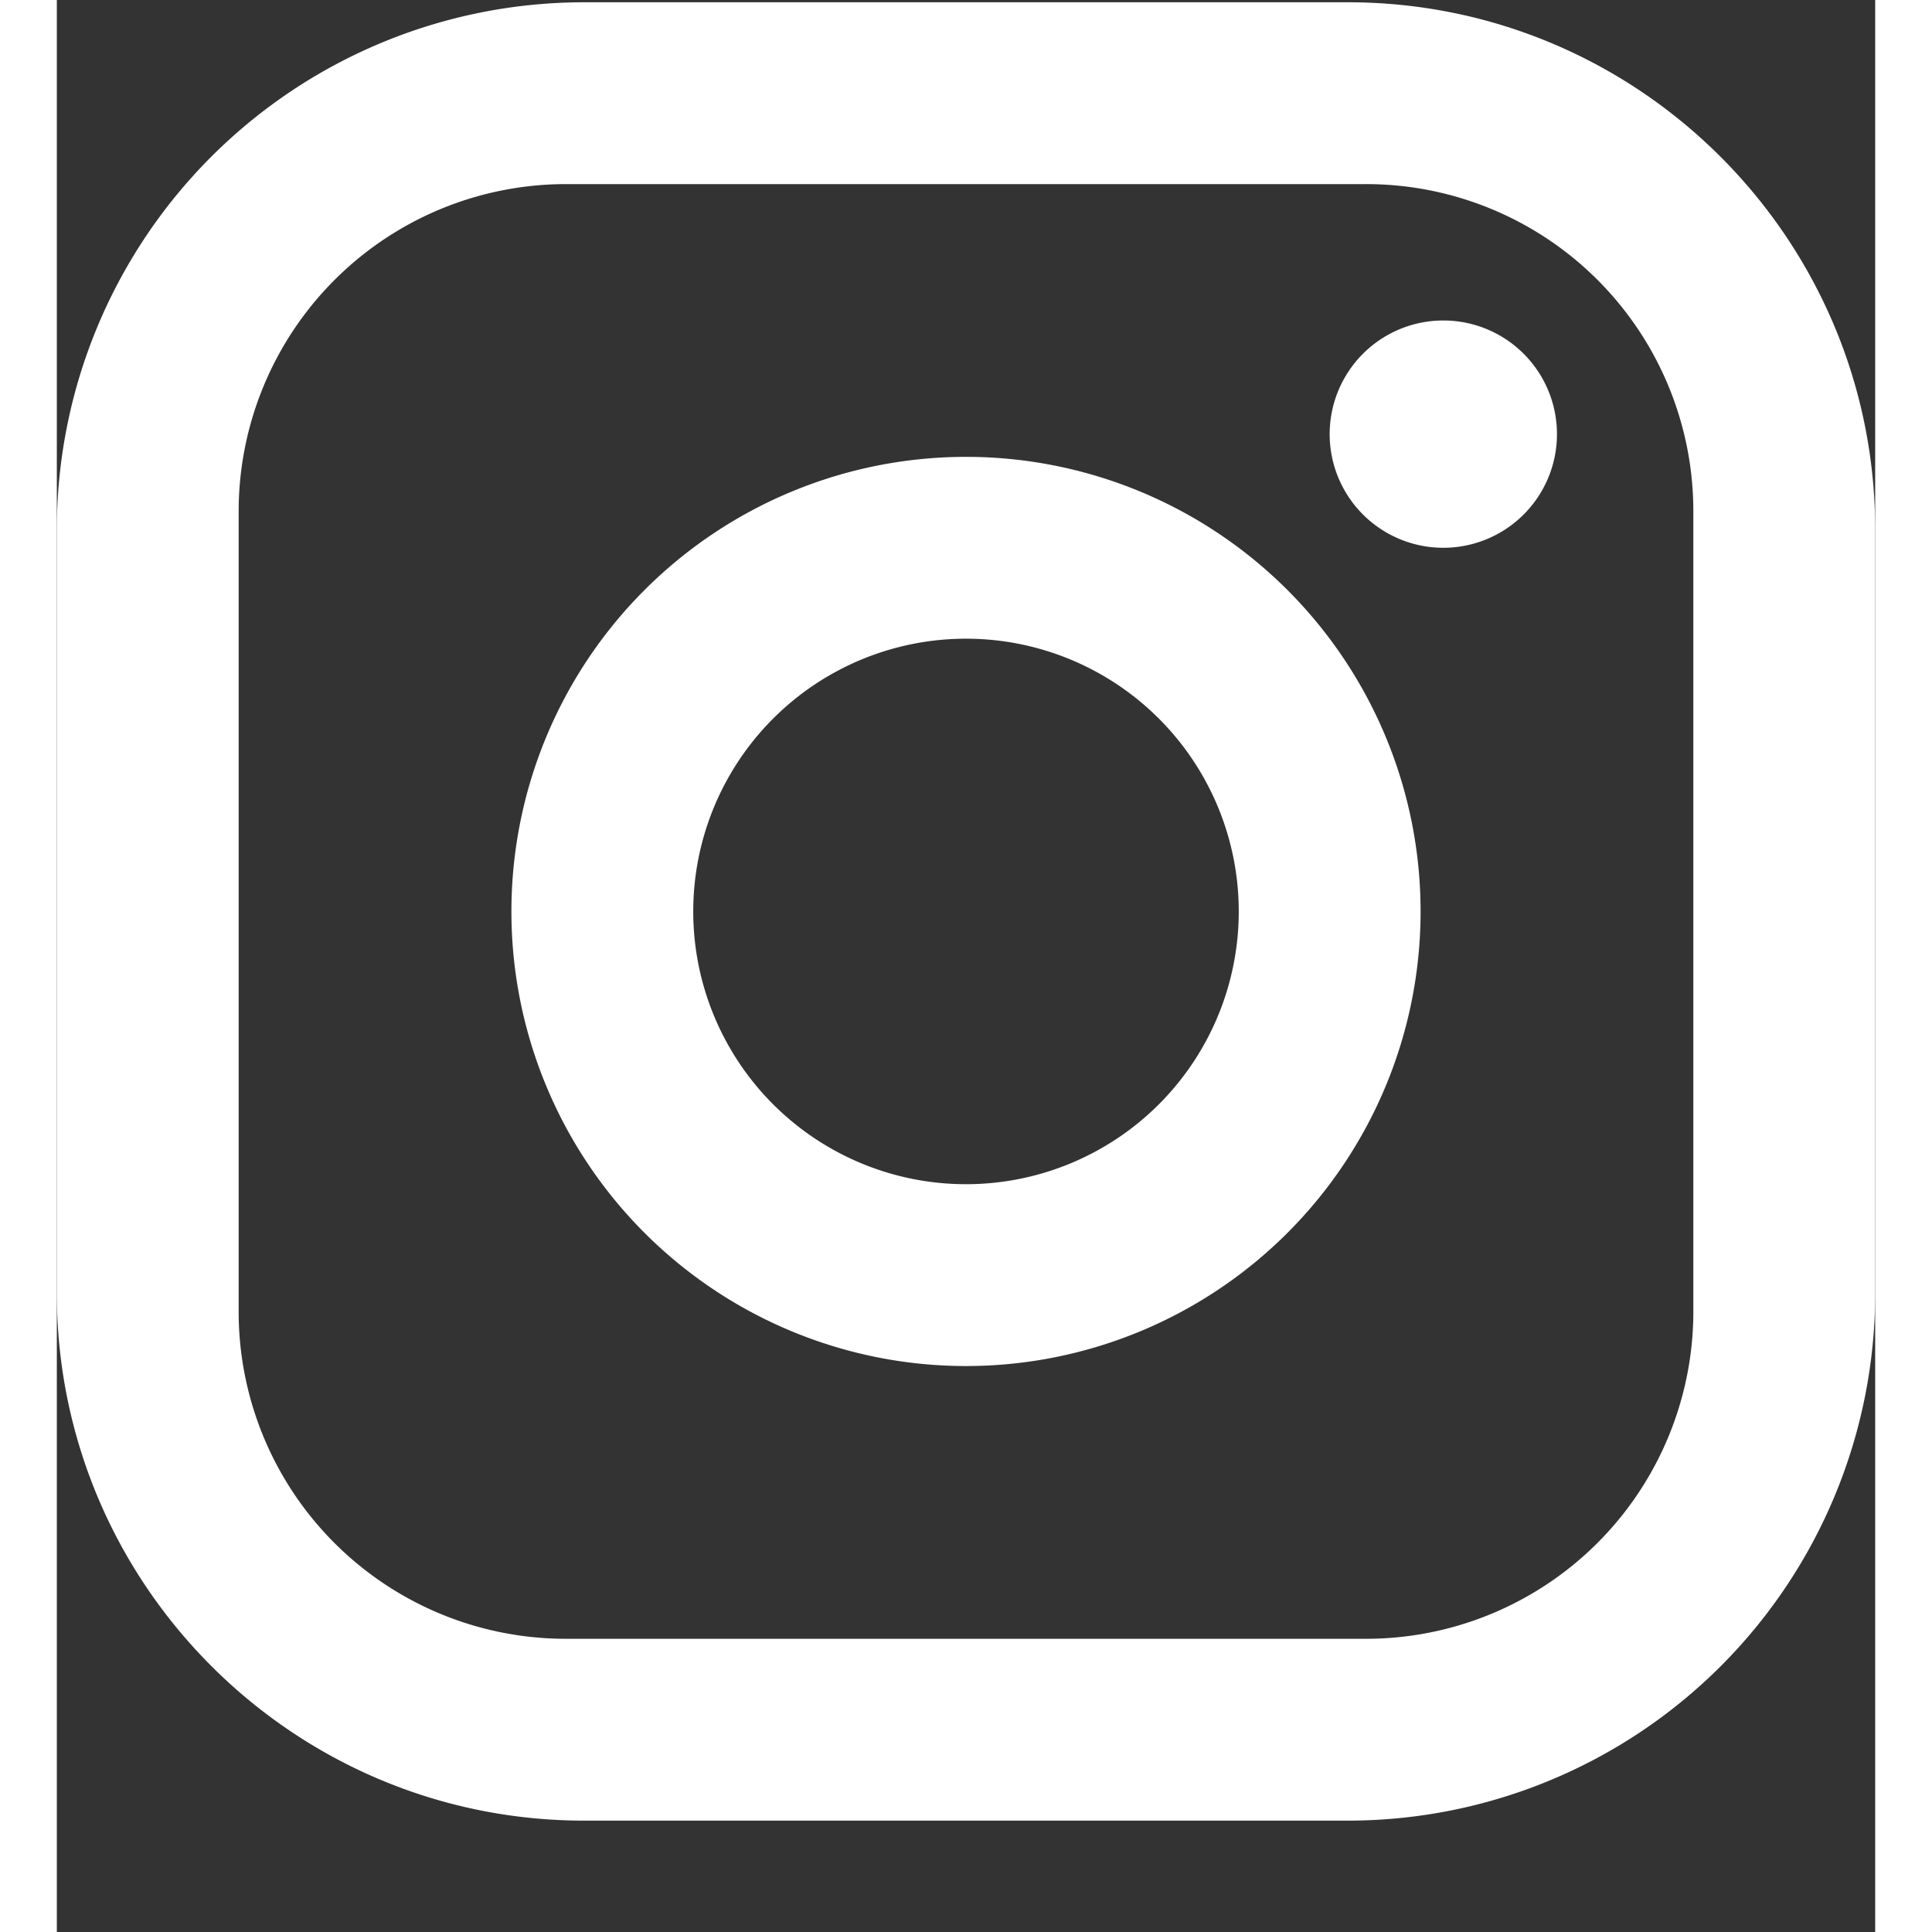 <svg xmlns="http://www.w3.org/2000/svg" width="1em" height="1em" fill="none" viewBox="0 0 16 17" class=" " stroke="none" style="font-size: 16px;"><rect x="0" y="0" width="16" height="17" fill="#333333" stroke="none"/><path fill="#fff" d="M4.64.02h6.72C13.92.02 16 2.1 16 4.66v6.72a4.64 4.64 0 0 1-4.64 4.64H4.64C2.08 16.02 0 13.94 0 11.38V4.66A4.64 4.64 0 0 1 4.64.02Zm-.16 1.6A2.88 2.88 0 0 0 1.6 4.5v7.04a2.878 2.878 0 0 0 2.88 2.88h7.04a2.88 2.88 0 0 0 2.88-2.88V4.5a2.878 2.878 0 0 0-2.88-2.88H4.48Zm7.72 1.2a1 1 0 1 1 0 2 1 1 0 0 1 0-2ZM8 4.02a4 4 0 1 1 0 8 4 4 0 0 1 0-8Zm0 1.6a2.4 2.4 0 1 0 0 4.8 2.4 2.4 0 0 0 0-4.8Z"/></svg>